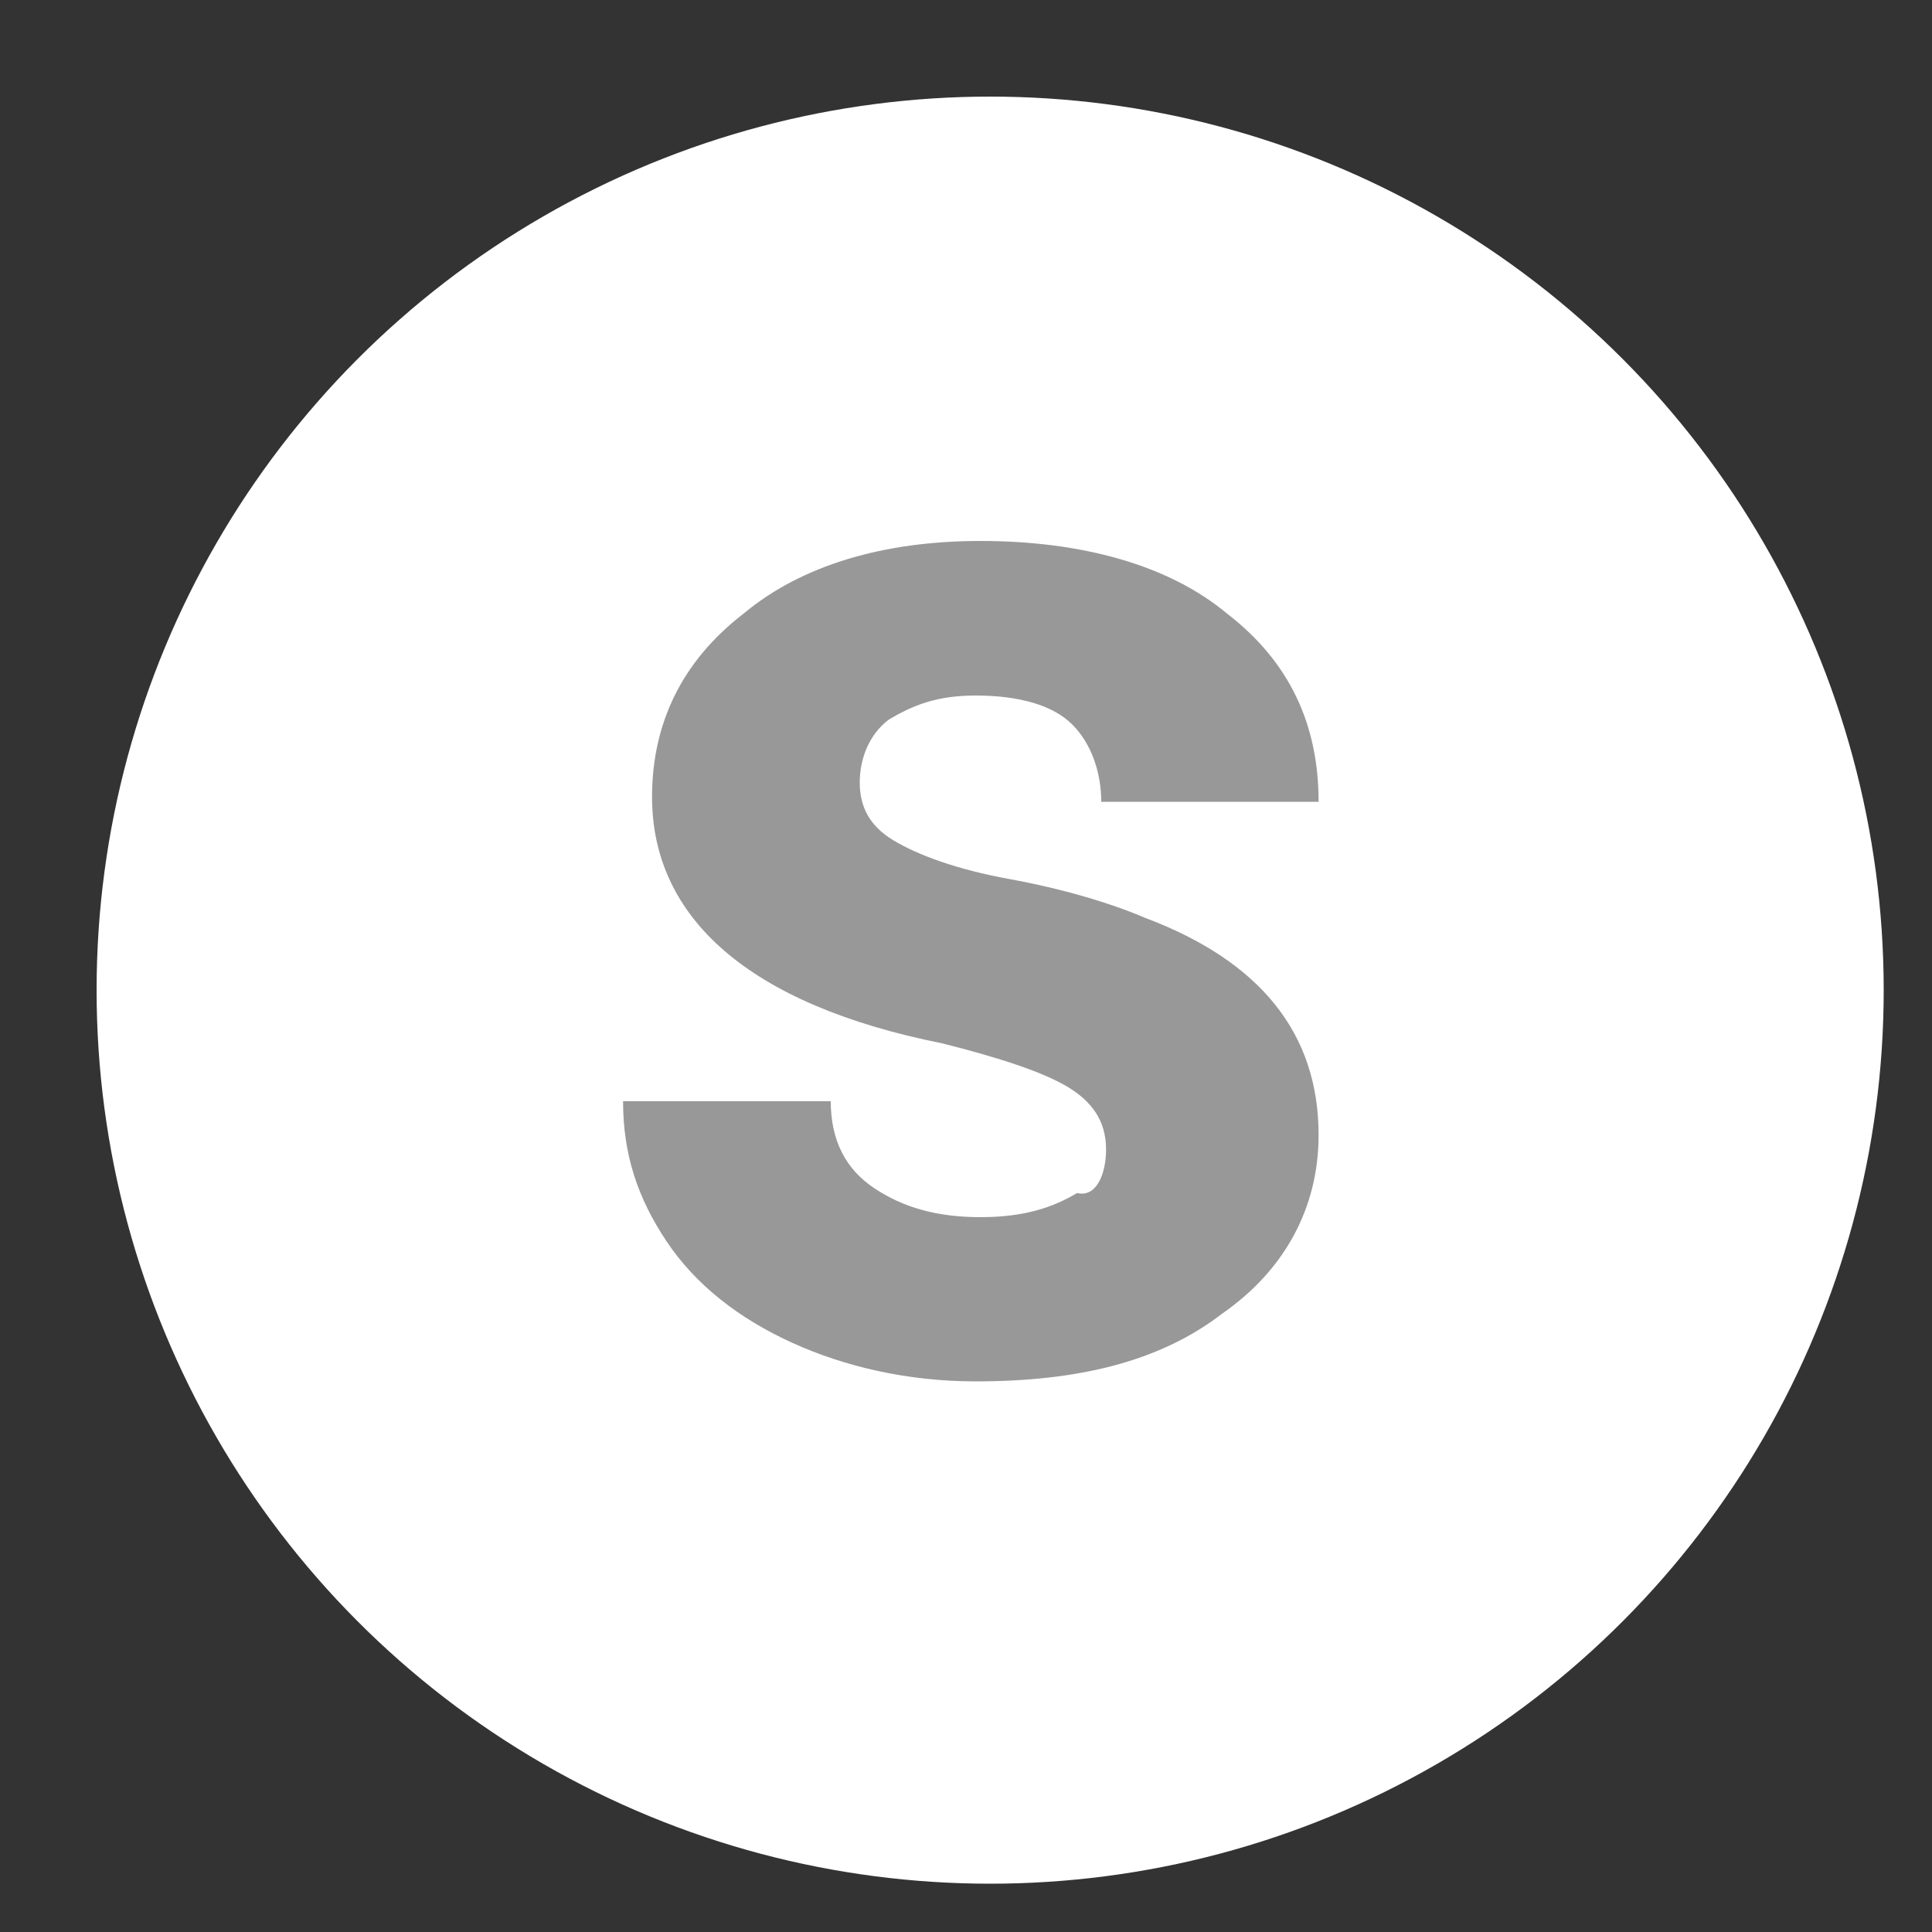 <?xml version="1.0" encoding="utf-8"?>
<!-- Generator: Adobe Illustrator 21.0.0, SVG Export Plug-In . SVG Version: 6.00 Build 0)  -->
<svg version="1.1" id="Capa_1" xmlns="http://www.w3.org/2000/svg" xmlns:xlink="http://www.w3.org/1999/xlink" x="0px" y="0px"
	 viewBox="0 0 40 40" style="enable-background:new 0 0 40 40;" xml:space="preserve">
<rect x="0" y="0" width="40" height="40" fill="#333333" stroke="none"/>
<style type="text/css">
	.st0{fill:#FFFFFF;}
	.st1{fill:none;}
	.st2{fill:#F8AD3B;}
	.st3{fill:#585857;}
	.st4{fill:#222221;}
	.st5{fill:#3F3F3F;}
	.st6{fill:url(#SVGID_1_);}
	.st7{fill:url(#SVGID_2_);}
	.st8{fill:#989898;}
</style>
<circle class="st0" cx="20.5" cy="20.5" r="18.5"/>
<g>
	<rect x="12" y="4.5" class="st1" width="17" height="31.5"/>
	<path class="st8" d="M22.9,23.8c0-0.6-0.3-1-0.8-1.3c-0.5-0.3-1.4-0.6-2.6-0.9c-4-0.8-6-2.6-6-5.1c0-1.5,0.6-2.8,1.9-3.8
		c1.2-1,2.9-1.5,4.9-1.5c2.1,0,3.9,0.5,5.1,1.5c1.3,1,1.9,2.3,1.9,3.9h-4.5c0-0.6-0.2-1.2-0.6-1.6c-0.4-0.4-1.1-0.6-2-0.6
		c-0.8,0-1.3,0.2-1.8,0.5c-0.4,0.3-0.6,0.8-0.6,1.3c0,0.5,0.2,0.9,0.7,1.2c0.5,0.3,1.3,0.6,2.4,0.8c1.1,0.2,2.1,0.5,2.8,0.8
		c2.4,0.9,3.6,2.4,3.6,4.5c0,1.5-0.7,2.8-2,3.7c-1.3,1-3,1.4-5.1,1.4c-1.4,0-2.7-0.3-3.8-0.8c-1.1-0.5-2-1.2-2.6-2.1
		c-0.6-0.9-0.9-1.8-0.9-2.9h4.3c0,0.8,0.3,1.4,0.9,1.8c0.6,0.4,1.3,0.6,2.2,0.6c0.9,0,1.5-0.2,2-0.5C22.7,24.8,22.9,24.3,22.9,23.8z
		"/>
</g>
</svg>

